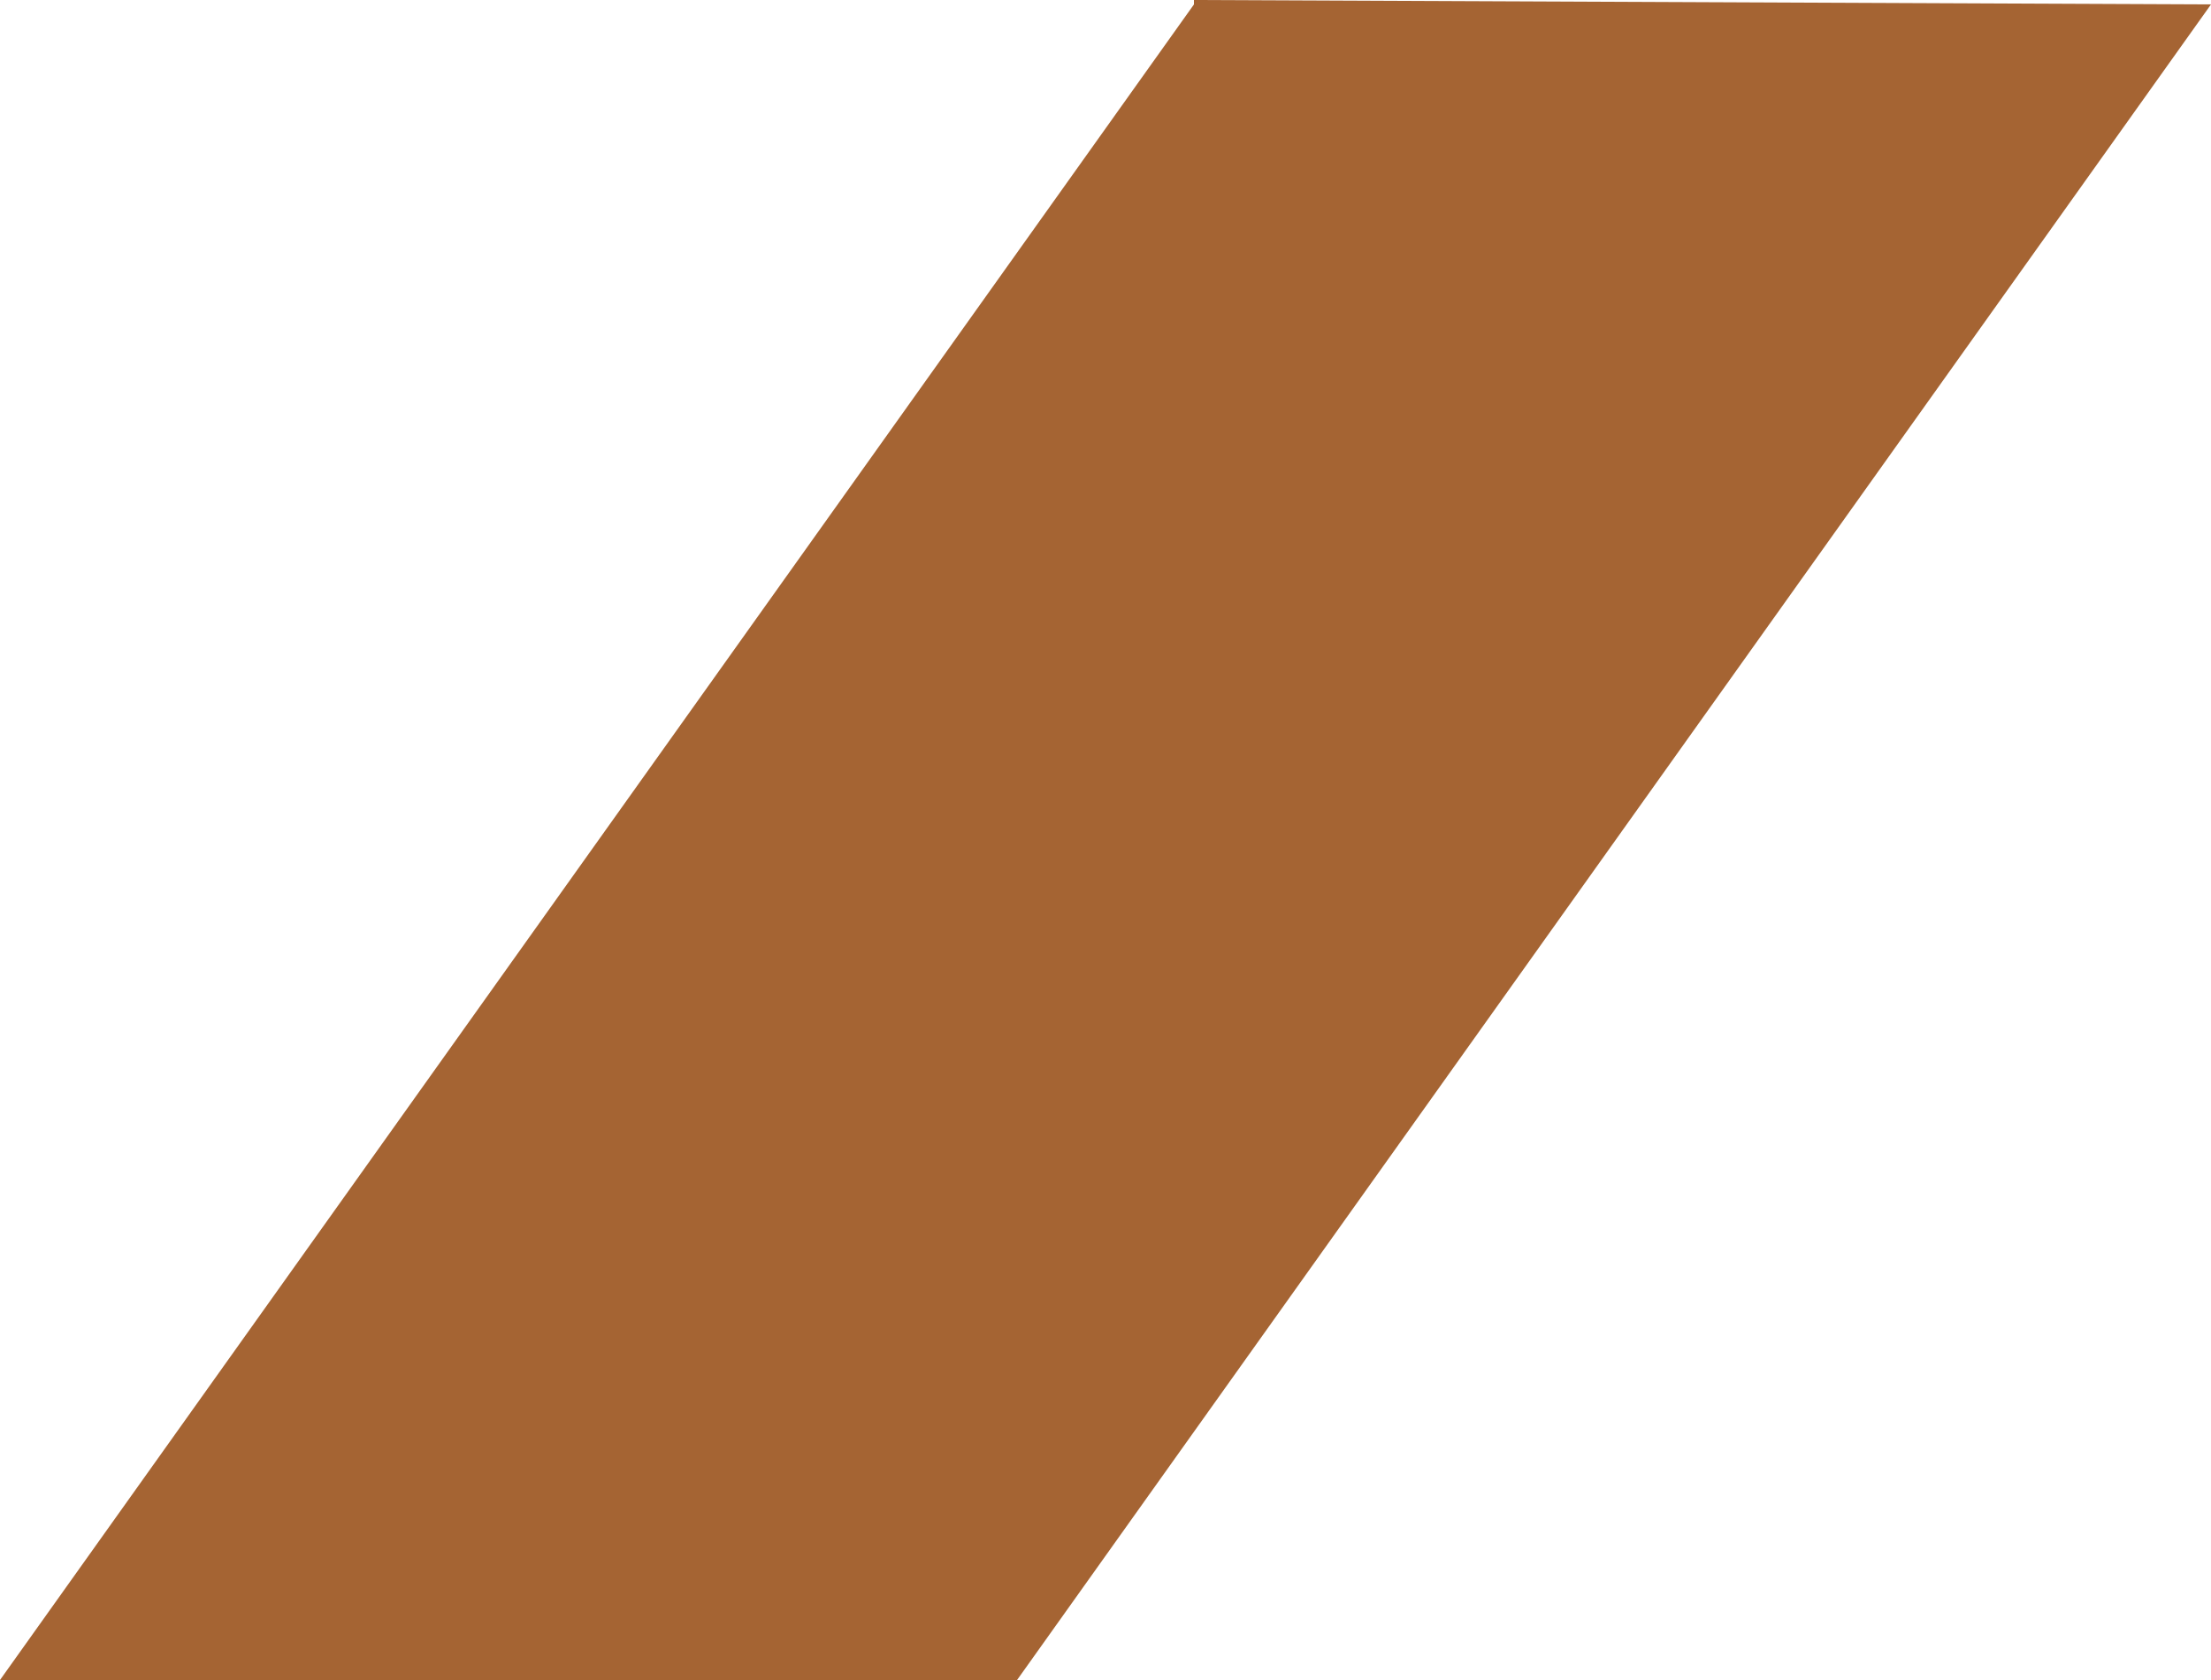 <?xml version="1.0" encoding="utf-8"?>
<!-- Generator: Adobe Illustrator 23.0.2, SVG Export Plug-In . SVG Version: 6.00 Build 0)  -->
<svg version="1.1" id="Layer_1" xmlns="http://www.w3.org/2000/svg" xmlns:xlink="http://www.w3.org/1999/xlink" x="0px" y="0px"
	 viewBox="0 0 50 38" style="enable-background:new 0 0 50 38;" xml:space="preserve">
<style type="text/css">
	.st0{fill:#A56433;}
</style>
<path class="st0" d="M50,0.1L23,38h-0.1l0,0H0L27,0.1V0l0,0L50,0.1L50,0.1L50,0.1z"/>
</svg>
